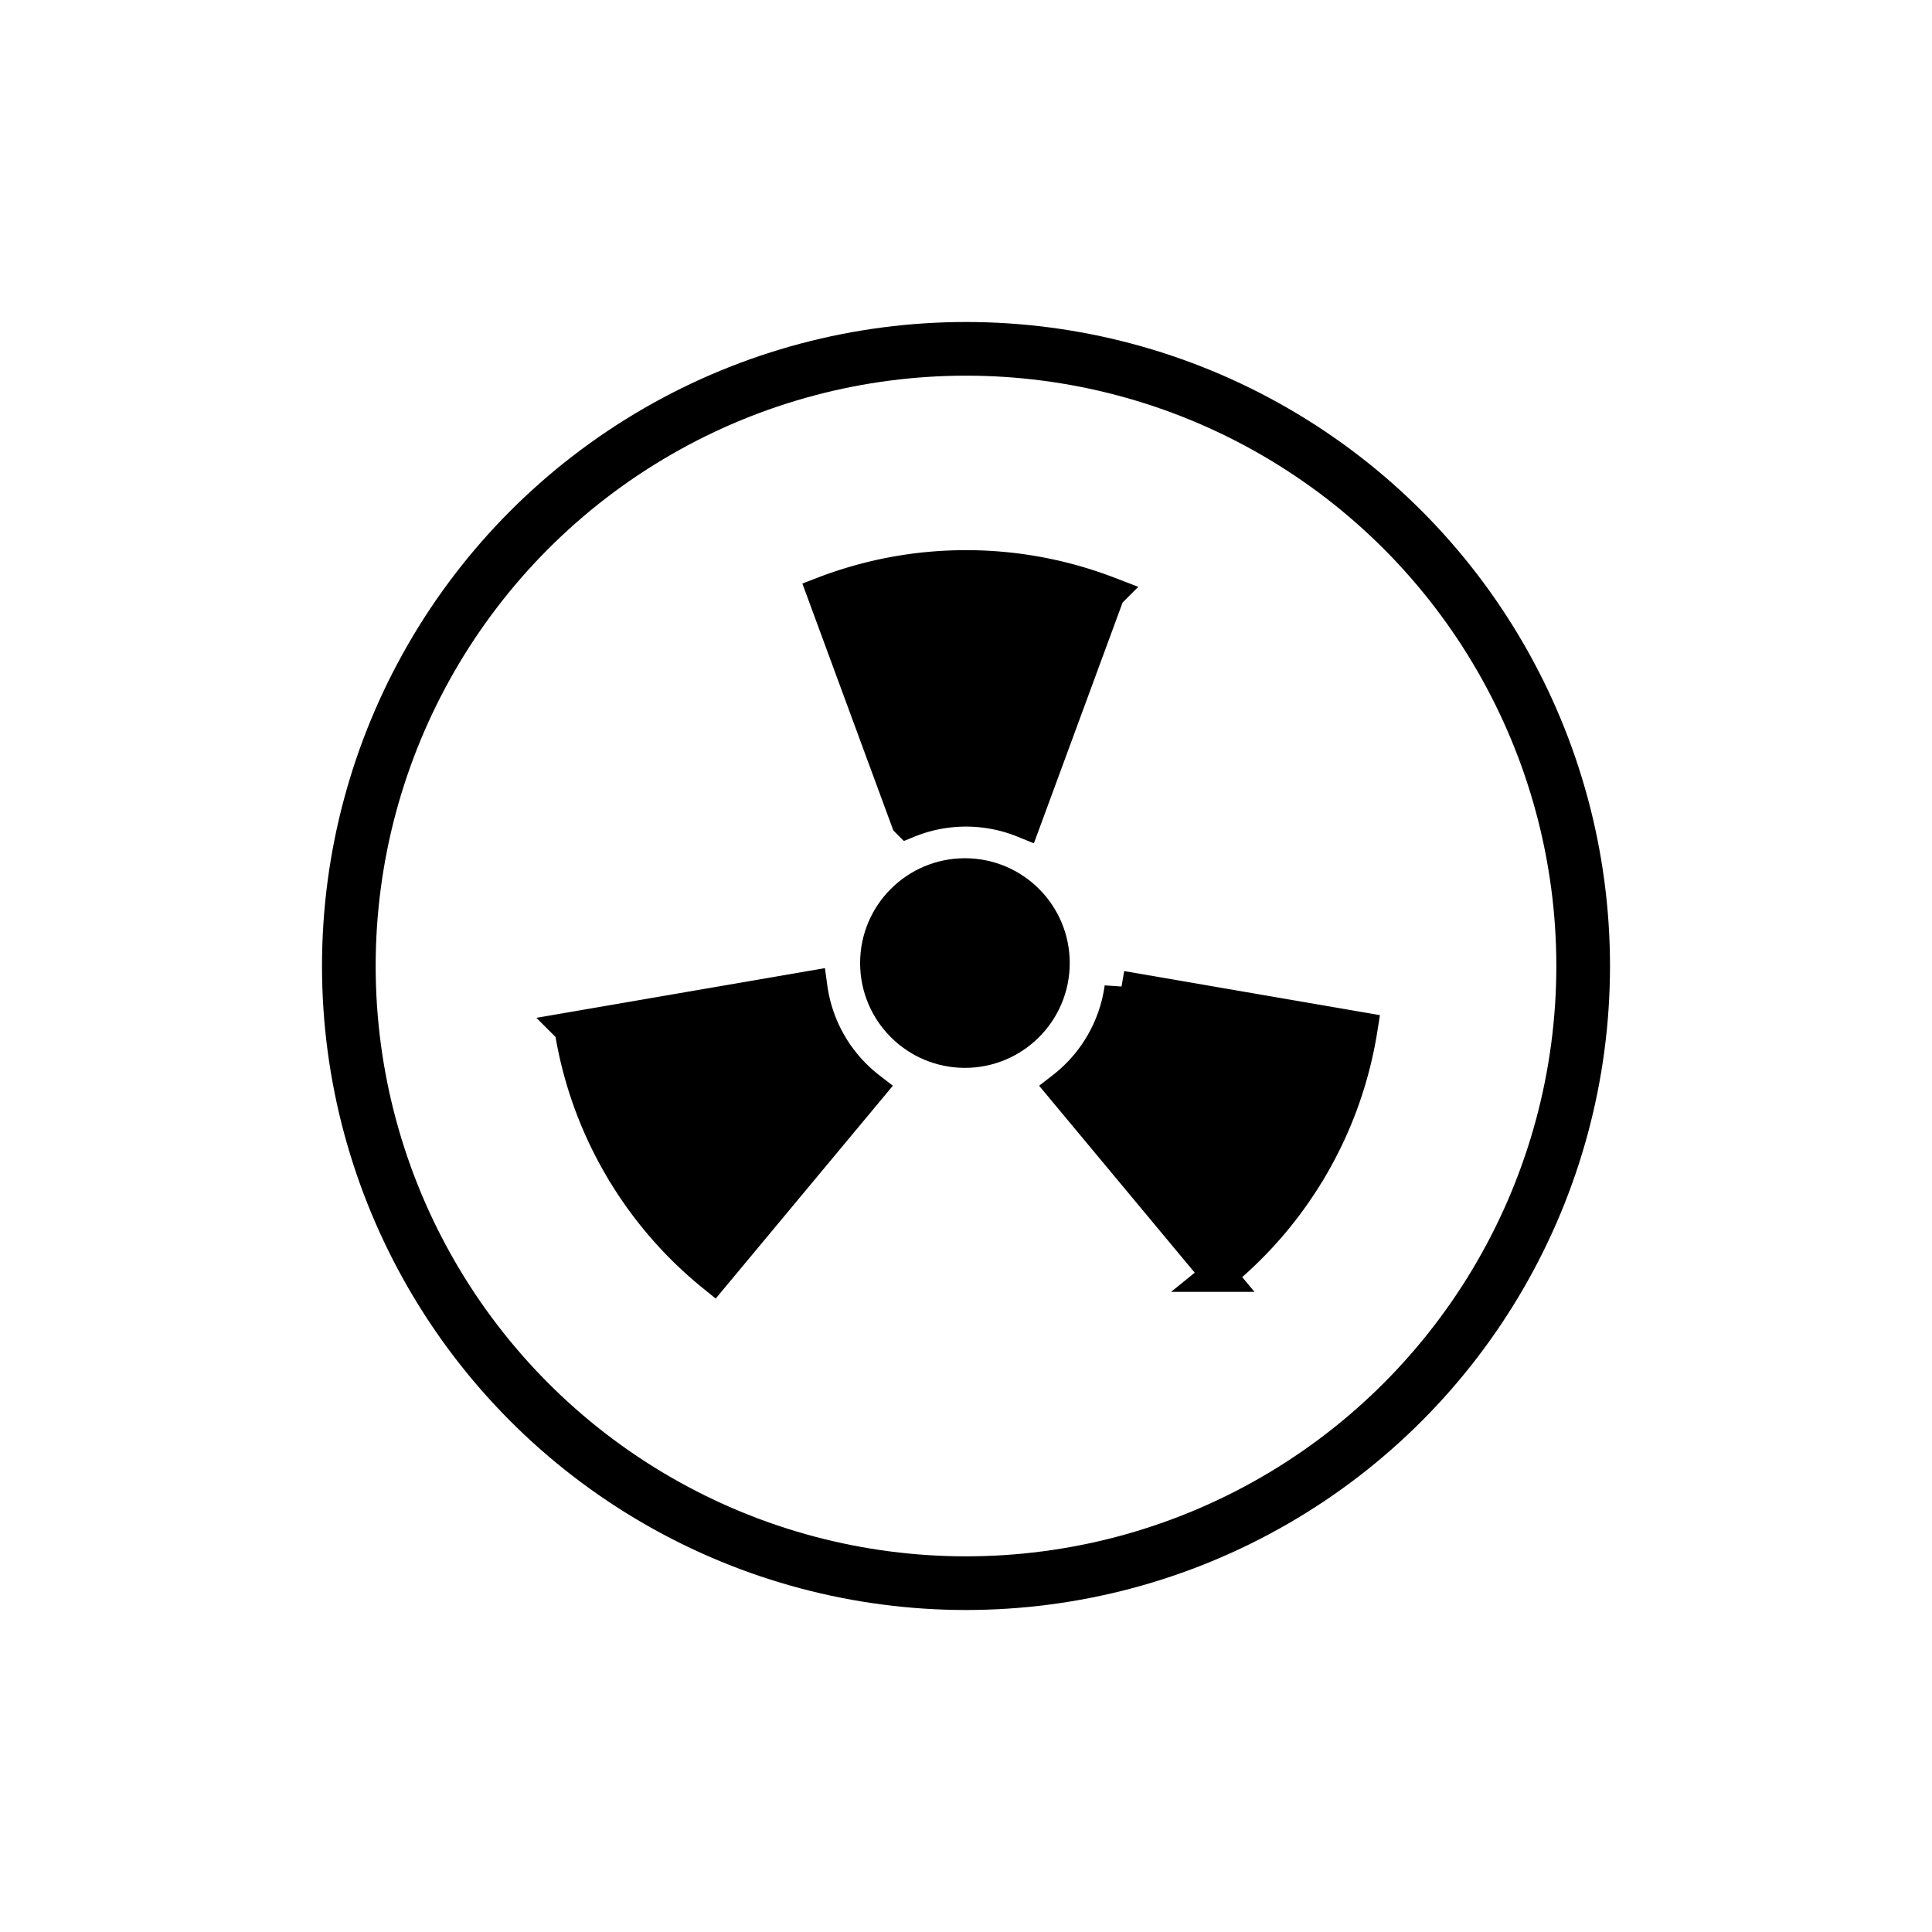 <svg viewBox="0 0 72 72" xmlns="http://www.w3.org/2000/svg"><g stroke="#000"><circle cx="35.96" cy="35.89" stroke-miterlimit="10" stroke-width="1.25" r="3.281"/><path stroke-miterlimit="10" stroke-width="1.254" d="M23.09 43.42a14.76 14.76 0 0 0 3.496 4.097l5.791-6.957a5.733 5.733 0 0 1-2.167-3.753l-8.921 1.537a14.76 14.76 0 0 0 1.8 5.076zm25.82 0a14.76 14.76 0 0 0 1.8-5.076l-8.921-1.537a5.733 5.733 0 0 1-2.167 3.753l5.791 6.957a14.76 14.76 0 0 0 3.496-4.097zM36 21.13a14.76 14.76 0 0 0-5.296.98l3.129 8.493a5.733 5.733 0 0 1 4.333 0l3.129-8.494a14.76 14.76 0 0 0-5.296-.979z"/><circle cx="36" cy="36" r="23" fill="none" stroke-linecap="round" stroke-linejoin="round" stroke-width="2"/></g></svg>